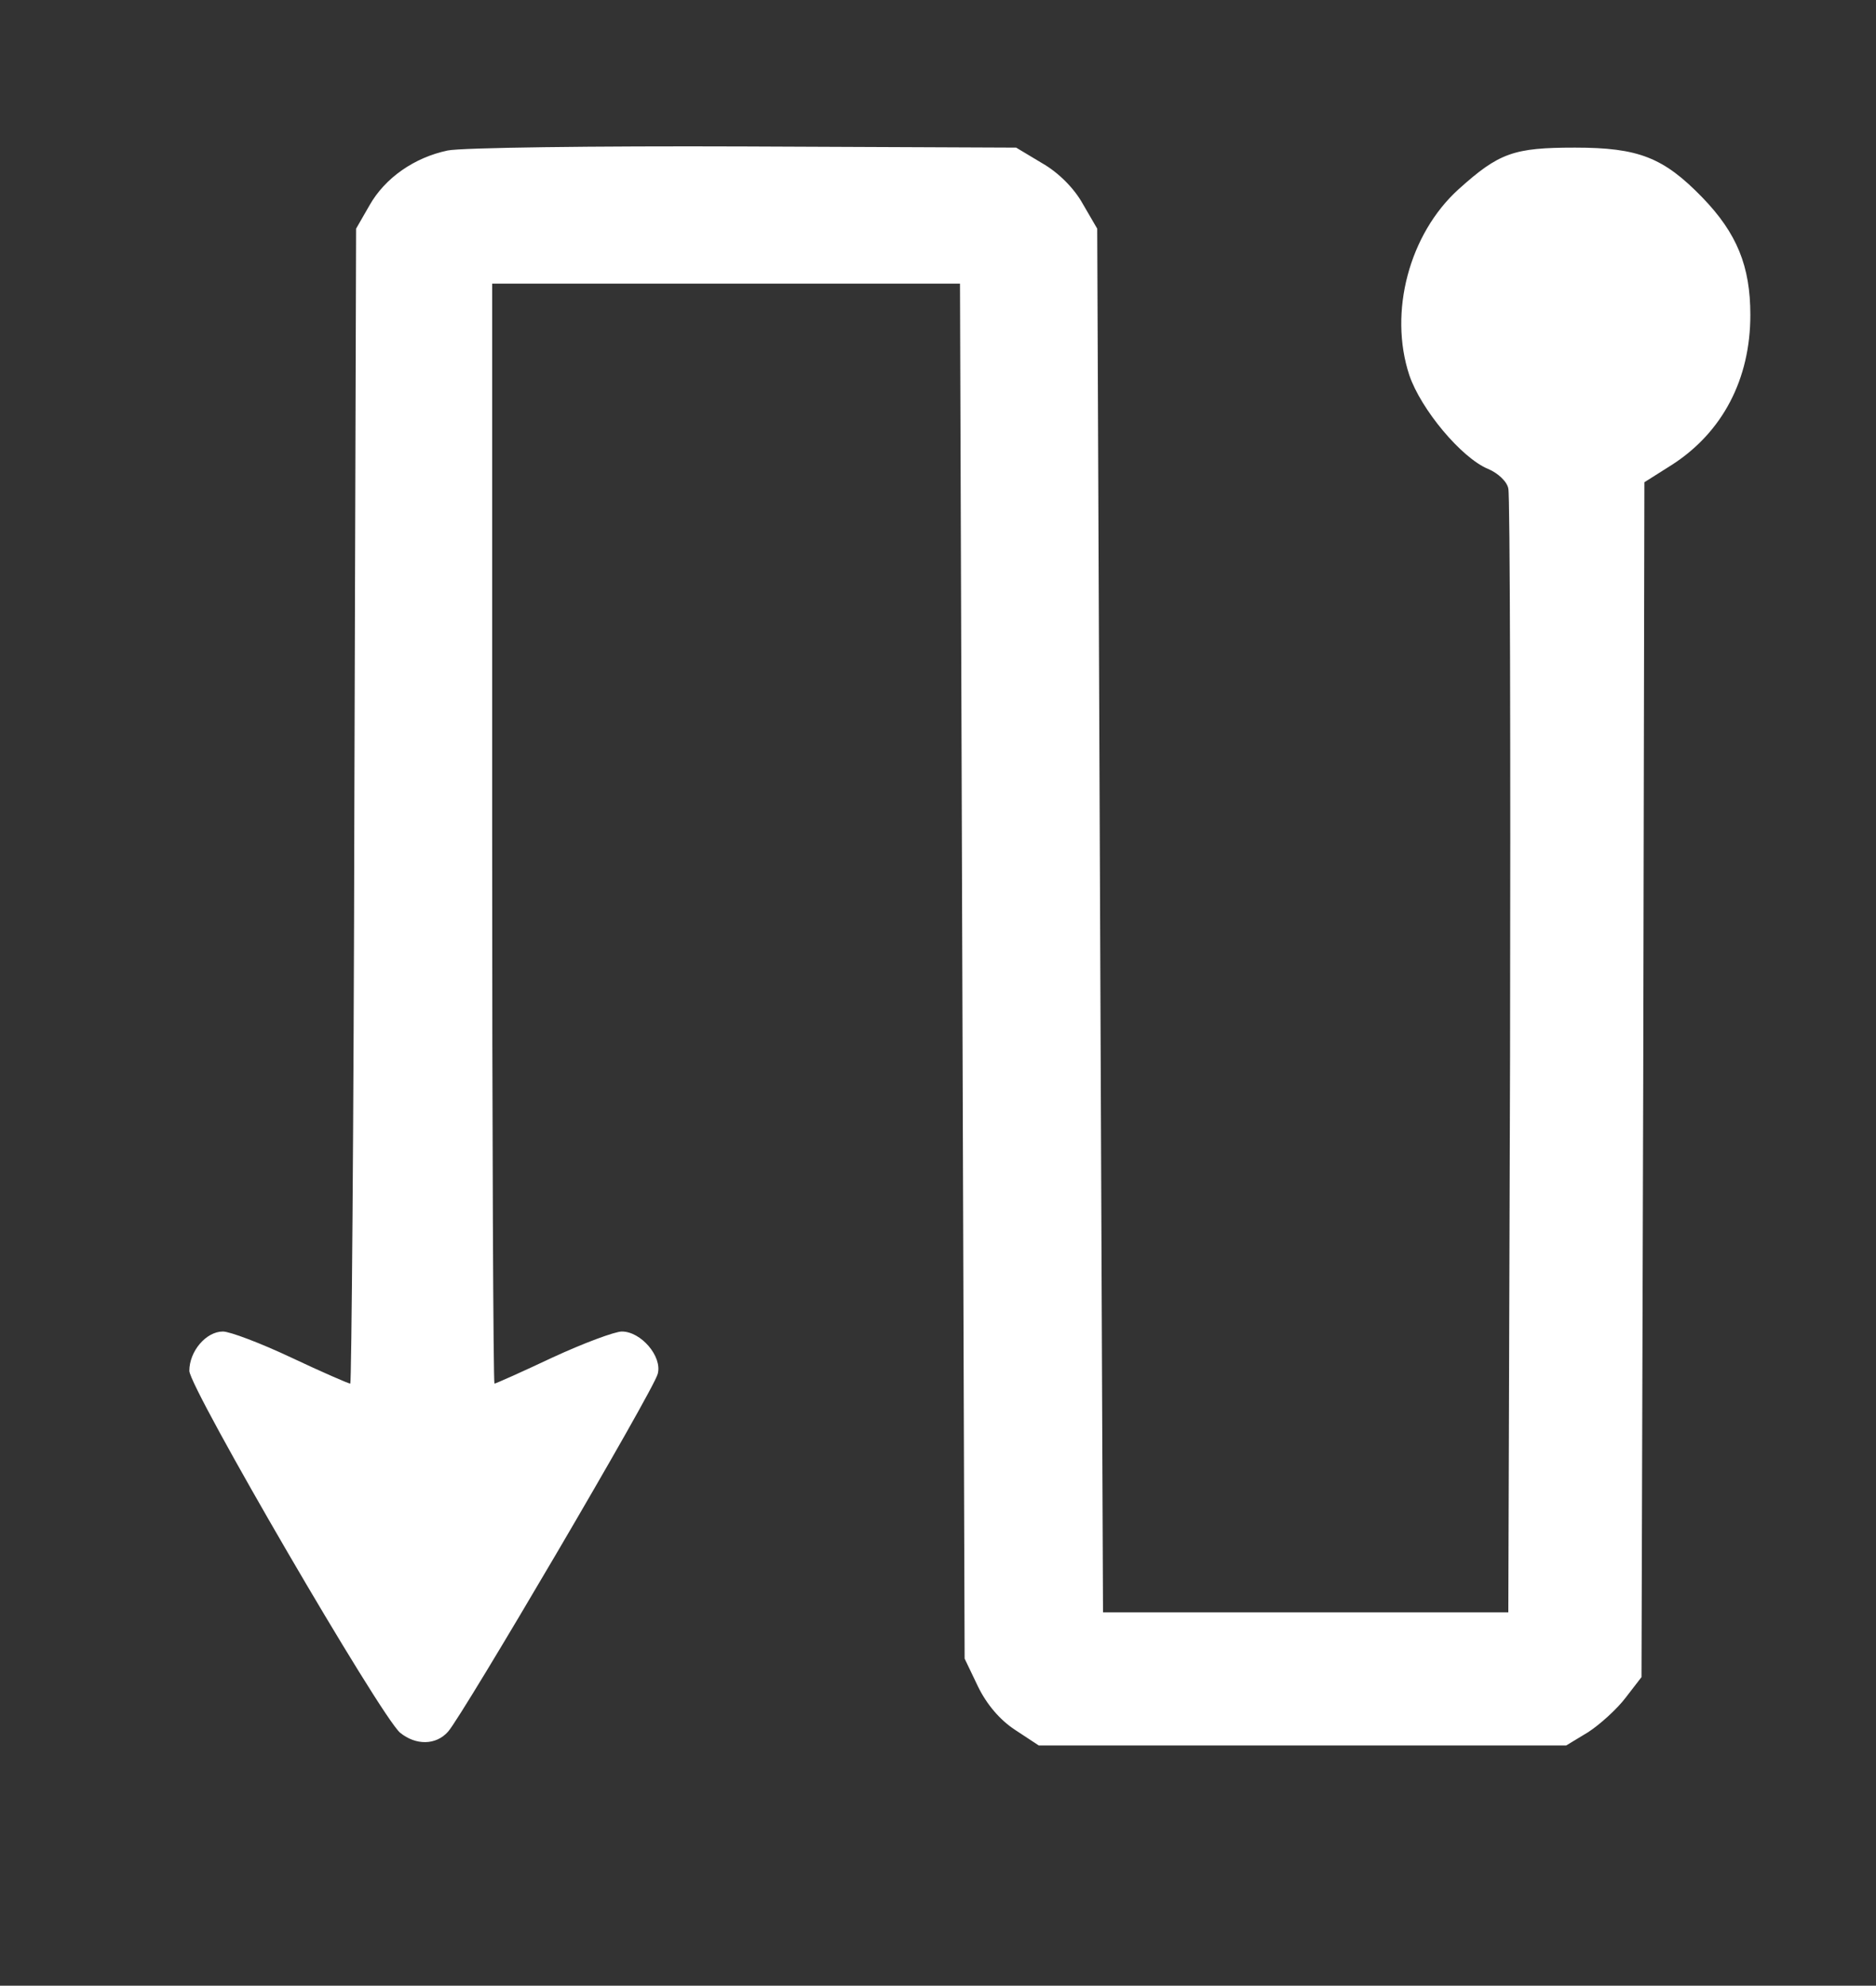 <?xml version="1.0" standalone="no"?>
<!DOCTYPE svg PUBLIC "-//W3C//DTD SVG 20010904//EN"
 "http://www.w3.org/TR/2001/REC-SVG-20010904/DTD/svg10.dtd">
<svg version="1.0" xmlns="http://www.w3.org/2000/svg"
 width="324pt" height="343pt" viewBox="0 0 324 343"
 preserveAspectRatio="xMidYMid meet">

<rect x="0" y="0" width="324" height="343" fill="#333333" stroke="none"/>

<g transform="translate(0,343) scale(0.1,-0.1)"
fill="#FFFFFF" stroke="none">
<path d="M773 3170 c-57 -12 -108 -47 -135 -95 l-23 -40 -3 -997 c-1 -549 -5
-998 -7 -998 -3 0 -49 20 -102 45 -53 25 -106 45 -118 45 -29 0 -58 -34 -58
-68 1 -31 330 -596 364 -625 27 -22 62 -22 83 2 25 28 356 591 362 618 8 30
-29 73 -62 73 -12 0 -66 -20 -120 -45 -53 -25 -98 -45 -100 -45 -2 0 -4 428
-4 950 l0 950 404 0 404 0 4 -1187 4 -1188 23 -48 c15 -31 38 -58 64 -75 l41
-27 455 0 456 0 38 23 c20 13 50 40 65 60 l27 35 3 1032 2 1032 49 31 c86 56
134 147 134 258 0 84 -23 141 -83 203 -67 69 -110 86 -220 86 -106 0 -131 -9
-201 -72 -85 -77 -121 -212 -85 -321 20 -59 90 -143 136 -162 17 -7 33 -22 35
-34 3 -11 4 -453 3 -981 l-3 -960 -350 0 -350 0 -5 1195 -5 1195 -25 43 c-15
27 -42 54 -70 70 l-45 27 -470 2 c-258 1 -489 -2 -512 -7z"/>
</g>
</svg>
